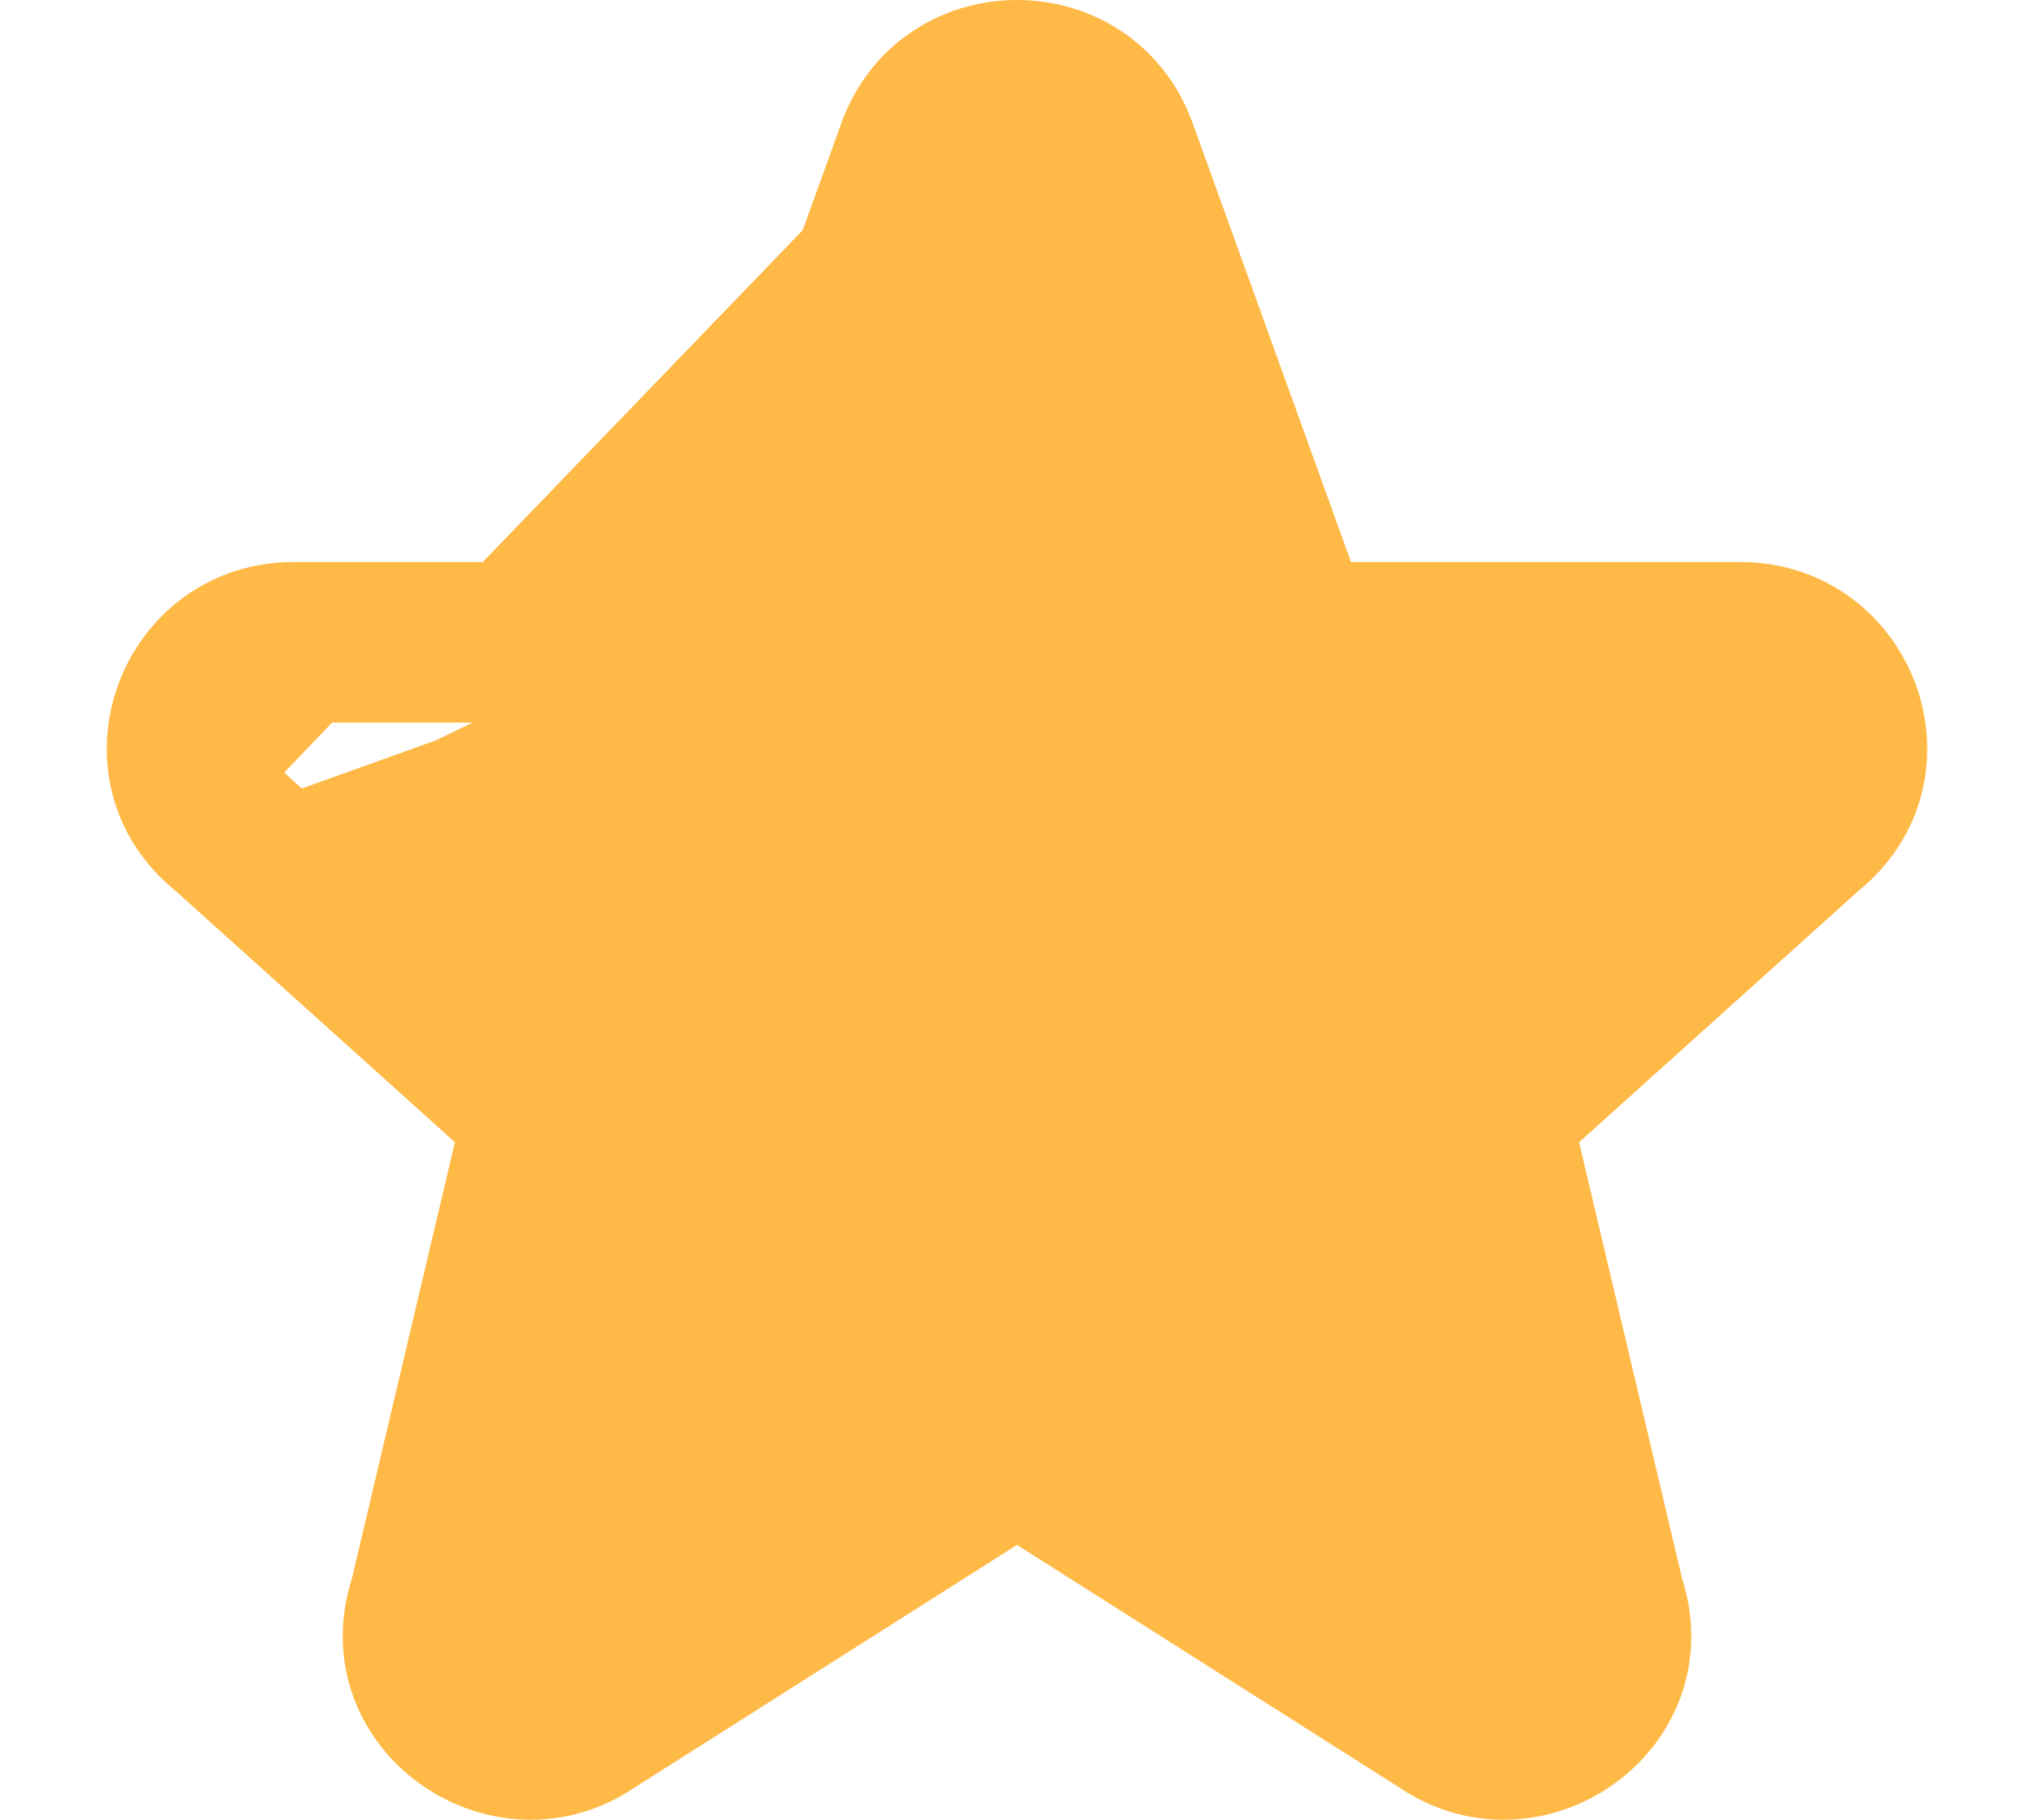 <svg width="19" height="17" viewBox="0 0 19 17" fill="none" xmlns="http://www.w3.org/2000/svg">
<path d="M2.285 7.557C1.73 7.127 2.039 6.25 2.743 6.25H6.558C6.708 6.25 6.855 6.205 6.979 6.121C7.103 6.036 7.198 5.915 7.252 5.775M2.285 7.557L1.951 7.929L1.963 7.94M2.285 7.557L1.979 7.952C1.974 7.948 1.969 7.944 1.963 7.94M2.285 7.557L5 10C5.122 10.093 5.211 10.223 5.254 10.37C5.298 10.517 5.293 10.674 5.242 10.819L4.25 15.021C4.009 15.695 4.791 16.276 5.381 15.86L8.35 1.267M1.963 7.94C1.041 7.204 1.586 5.75 2.743 5.75H6.558H6.56C6.609 5.75 6.656 5.735 6.697 5.708C6.736 5.681 6.767 5.643 6.785 5.599M1.963 7.94L4.666 10.372C4.675 10.38 4.685 10.388 4.696 10.396C4.733 10.425 4.761 10.466 4.775 10.511C4.788 10.557 4.787 10.606 4.771 10.651C4.765 10.668 4.759 10.686 4.755 10.704L3.769 14.882C3.388 16.023 4.7 16.937 5.658 16.277L9.337 13.943C9.343 13.938 9.35 13.934 9.356 13.929C9.398 13.9 9.449 13.884 9.5 13.884C9.552 13.884 9.602 13.9 9.644 13.929C9.65 13.934 9.657 13.938 9.663 13.943L13.342 16.277C14.301 16.937 15.612 16.024 15.231 14.882L14.245 10.704C14.241 10.686 14.236 10.668 14.229 10.651C14.213 10.606 14.212 10.557 14.226 10.511C14.239 10.466 14.267 10.425 14.305 10.396C14.315 10.388 14.325 10.38 14.334 10.372L17.037 7.94C17.958 7.205 17.416 5.75 16.256 5.75H12.441C12.338 5.75 12.25 5.687 12.215 5.6L10.665 1.305L10.665 1.305L10.662 1.297C10.262 0.245 8.771 0.234 8.35 1.267M6.785 5.599L6.782 5.605L7.252 5.775M6.785 5.599L8.335 1.305C8.339 1.292 8.345 1.279 8.35 1.267M6.785 5.599C6.785 5.598 6.785 5.596 6.786 5.595L7.252 5.775M7.252 5.775L8.35 1.267" fill="#FFB946" stroke="#FFB946" stroke-linecap="round" stroke-linejoin="round"/>
</svg>
